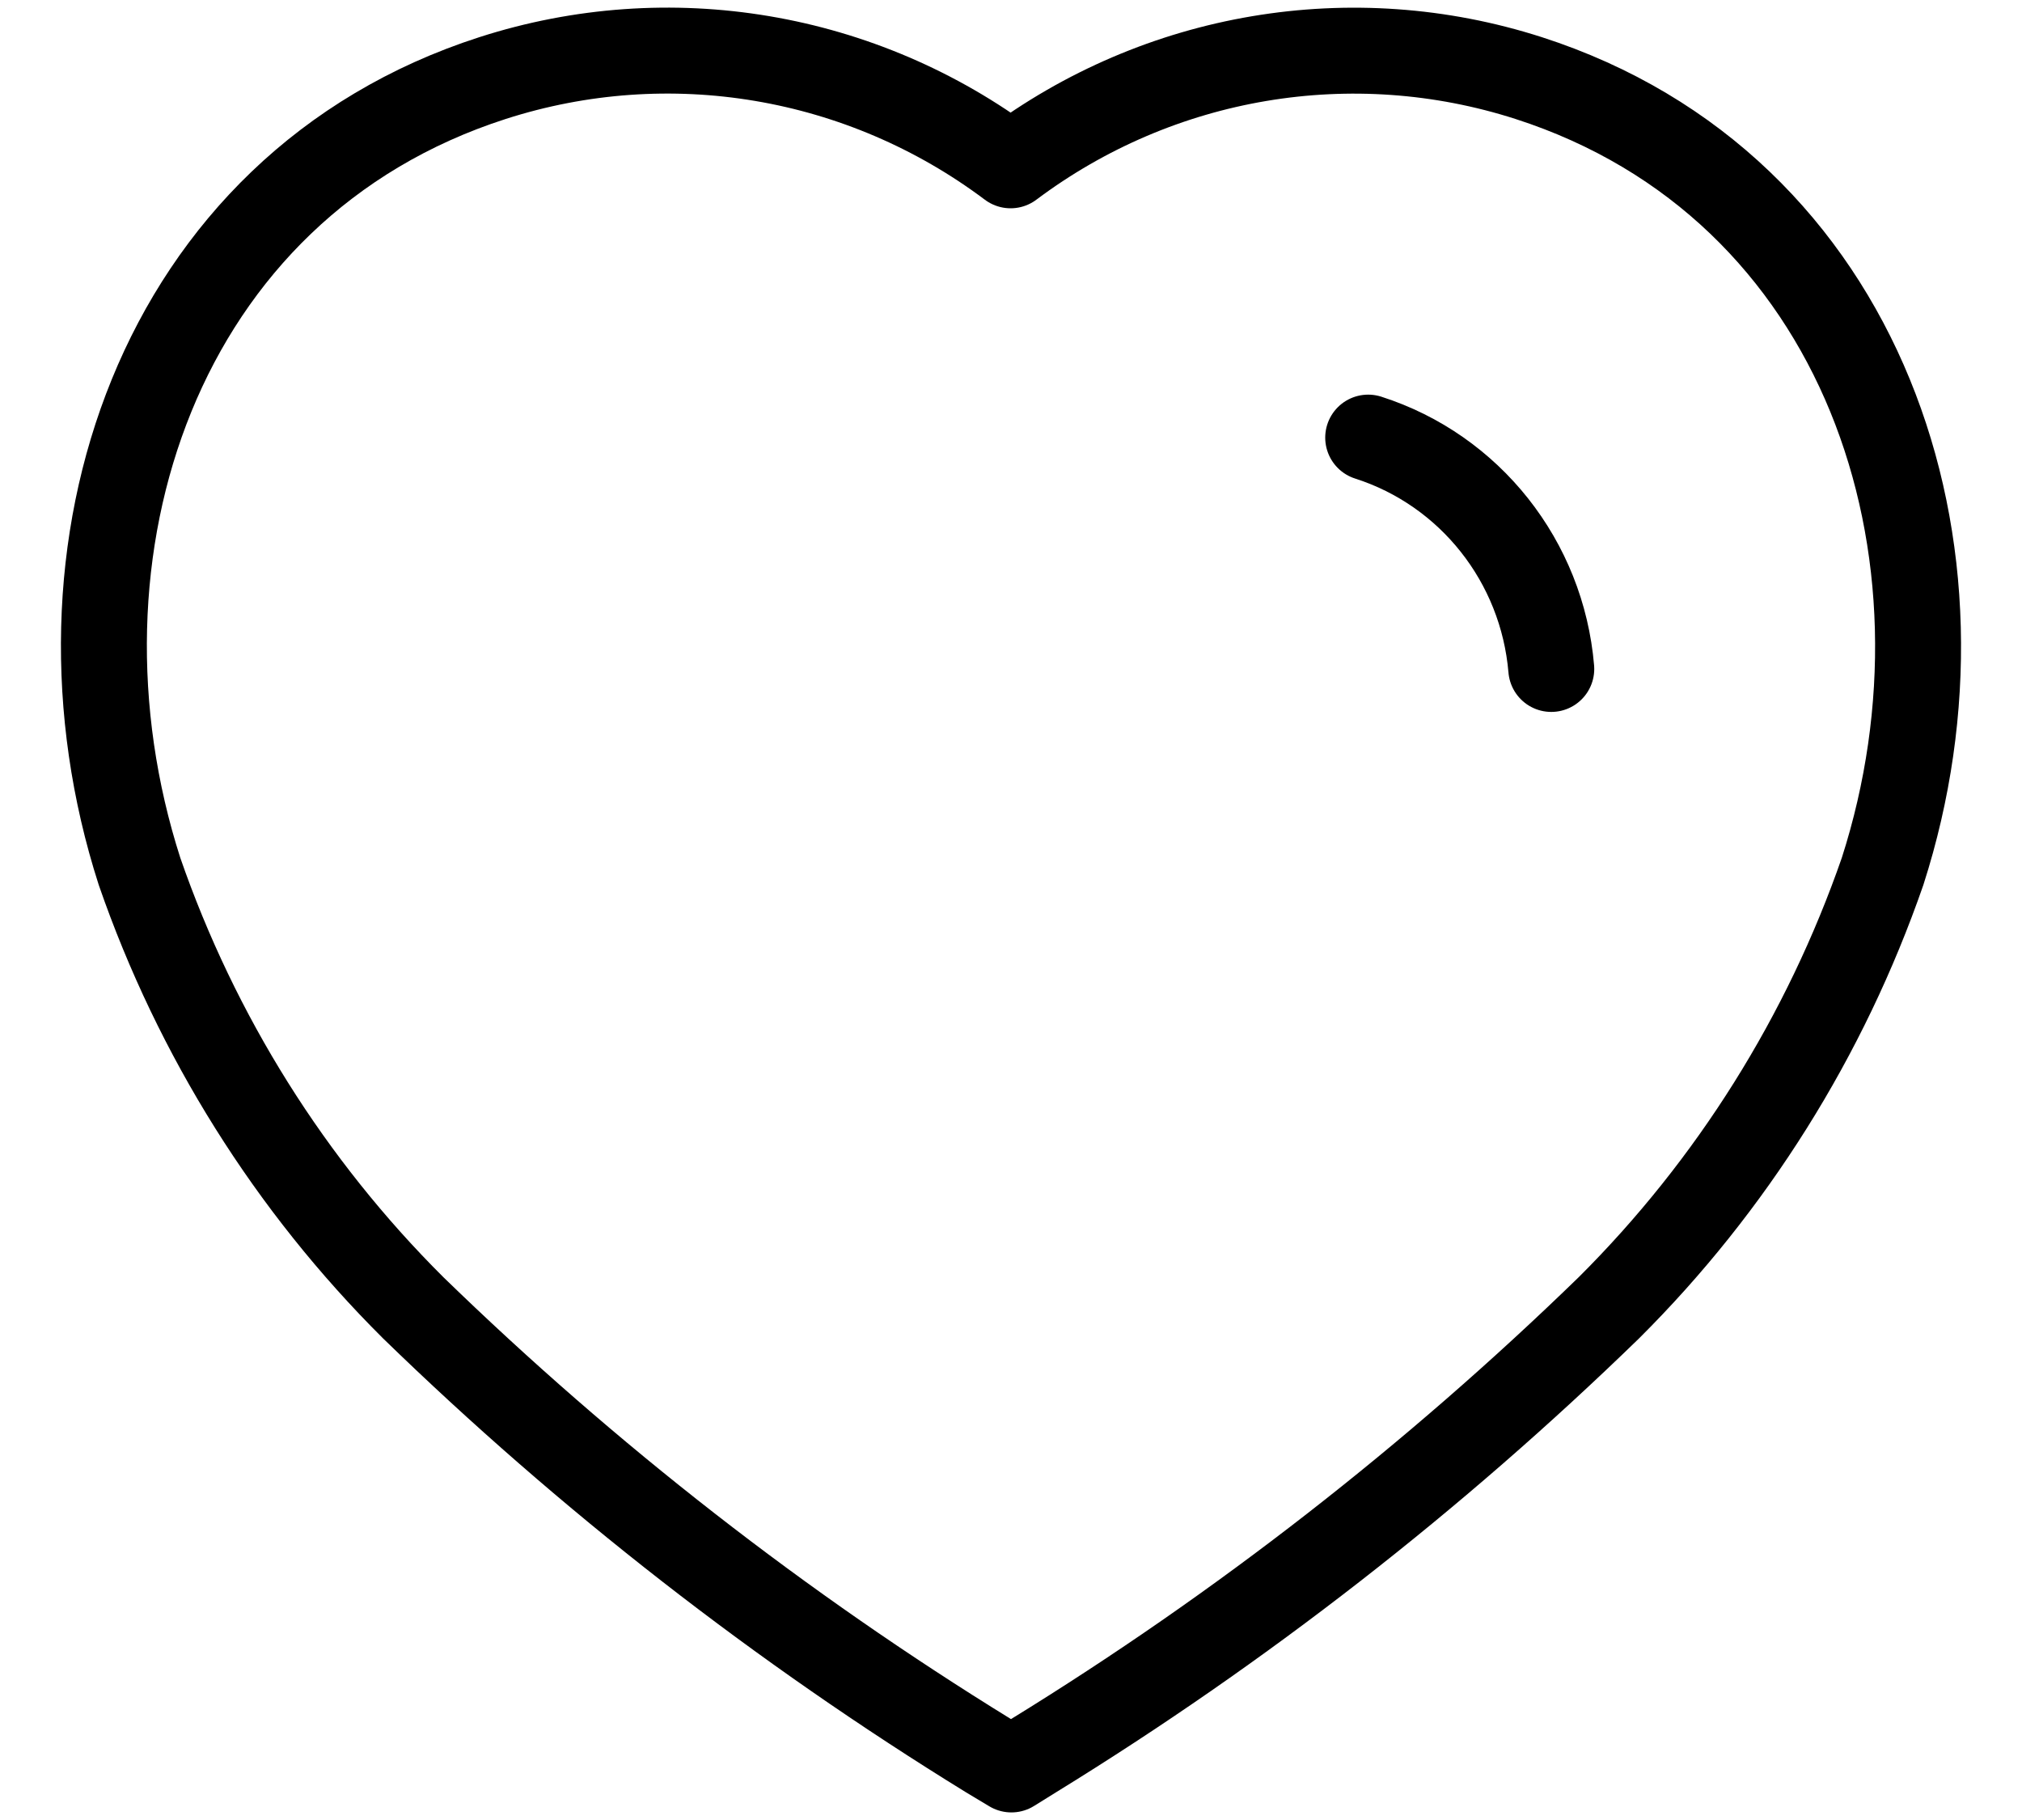 <svg width="20" height="18" viewBox="0 0 20 18" fill="none" xmlns="http://www.w3.org/2000/svg">
<path fill-rule="evenodd" clip-rule="evenodd" d="M9.774 17.362C7.724 16.1 5.817 14.615 4.087 12.934C2.87 11.723 1.944 10.246 1.38 8.618C0.364 5.459 1.55 1.842 4.872 0.772C6.618 0.21 8.525 0.531 9.996 1.635C11.467 0.532 13.374 0.211 15.12 0.772C18.441 1.842 19.637 5.459 18.621 8.618C18.056 10.246 17.13 11.723 15.914 12.934C14.184 14.615 12.277 16.1 10.226 17.362L10.004 17.5L9.774 17.362Z" stroke="currentColor" stroke-width="0.85" stroke-linecap="round" stroke-linejoin="round"/>
<path d="M13.533 4.328C14.539 4.65 15.254 5.553 15.344 6.616" stroke="currentColor" stroke-width="0.85" stroke-linecap="round" stroke-linejoin="round"/>
</svg>
